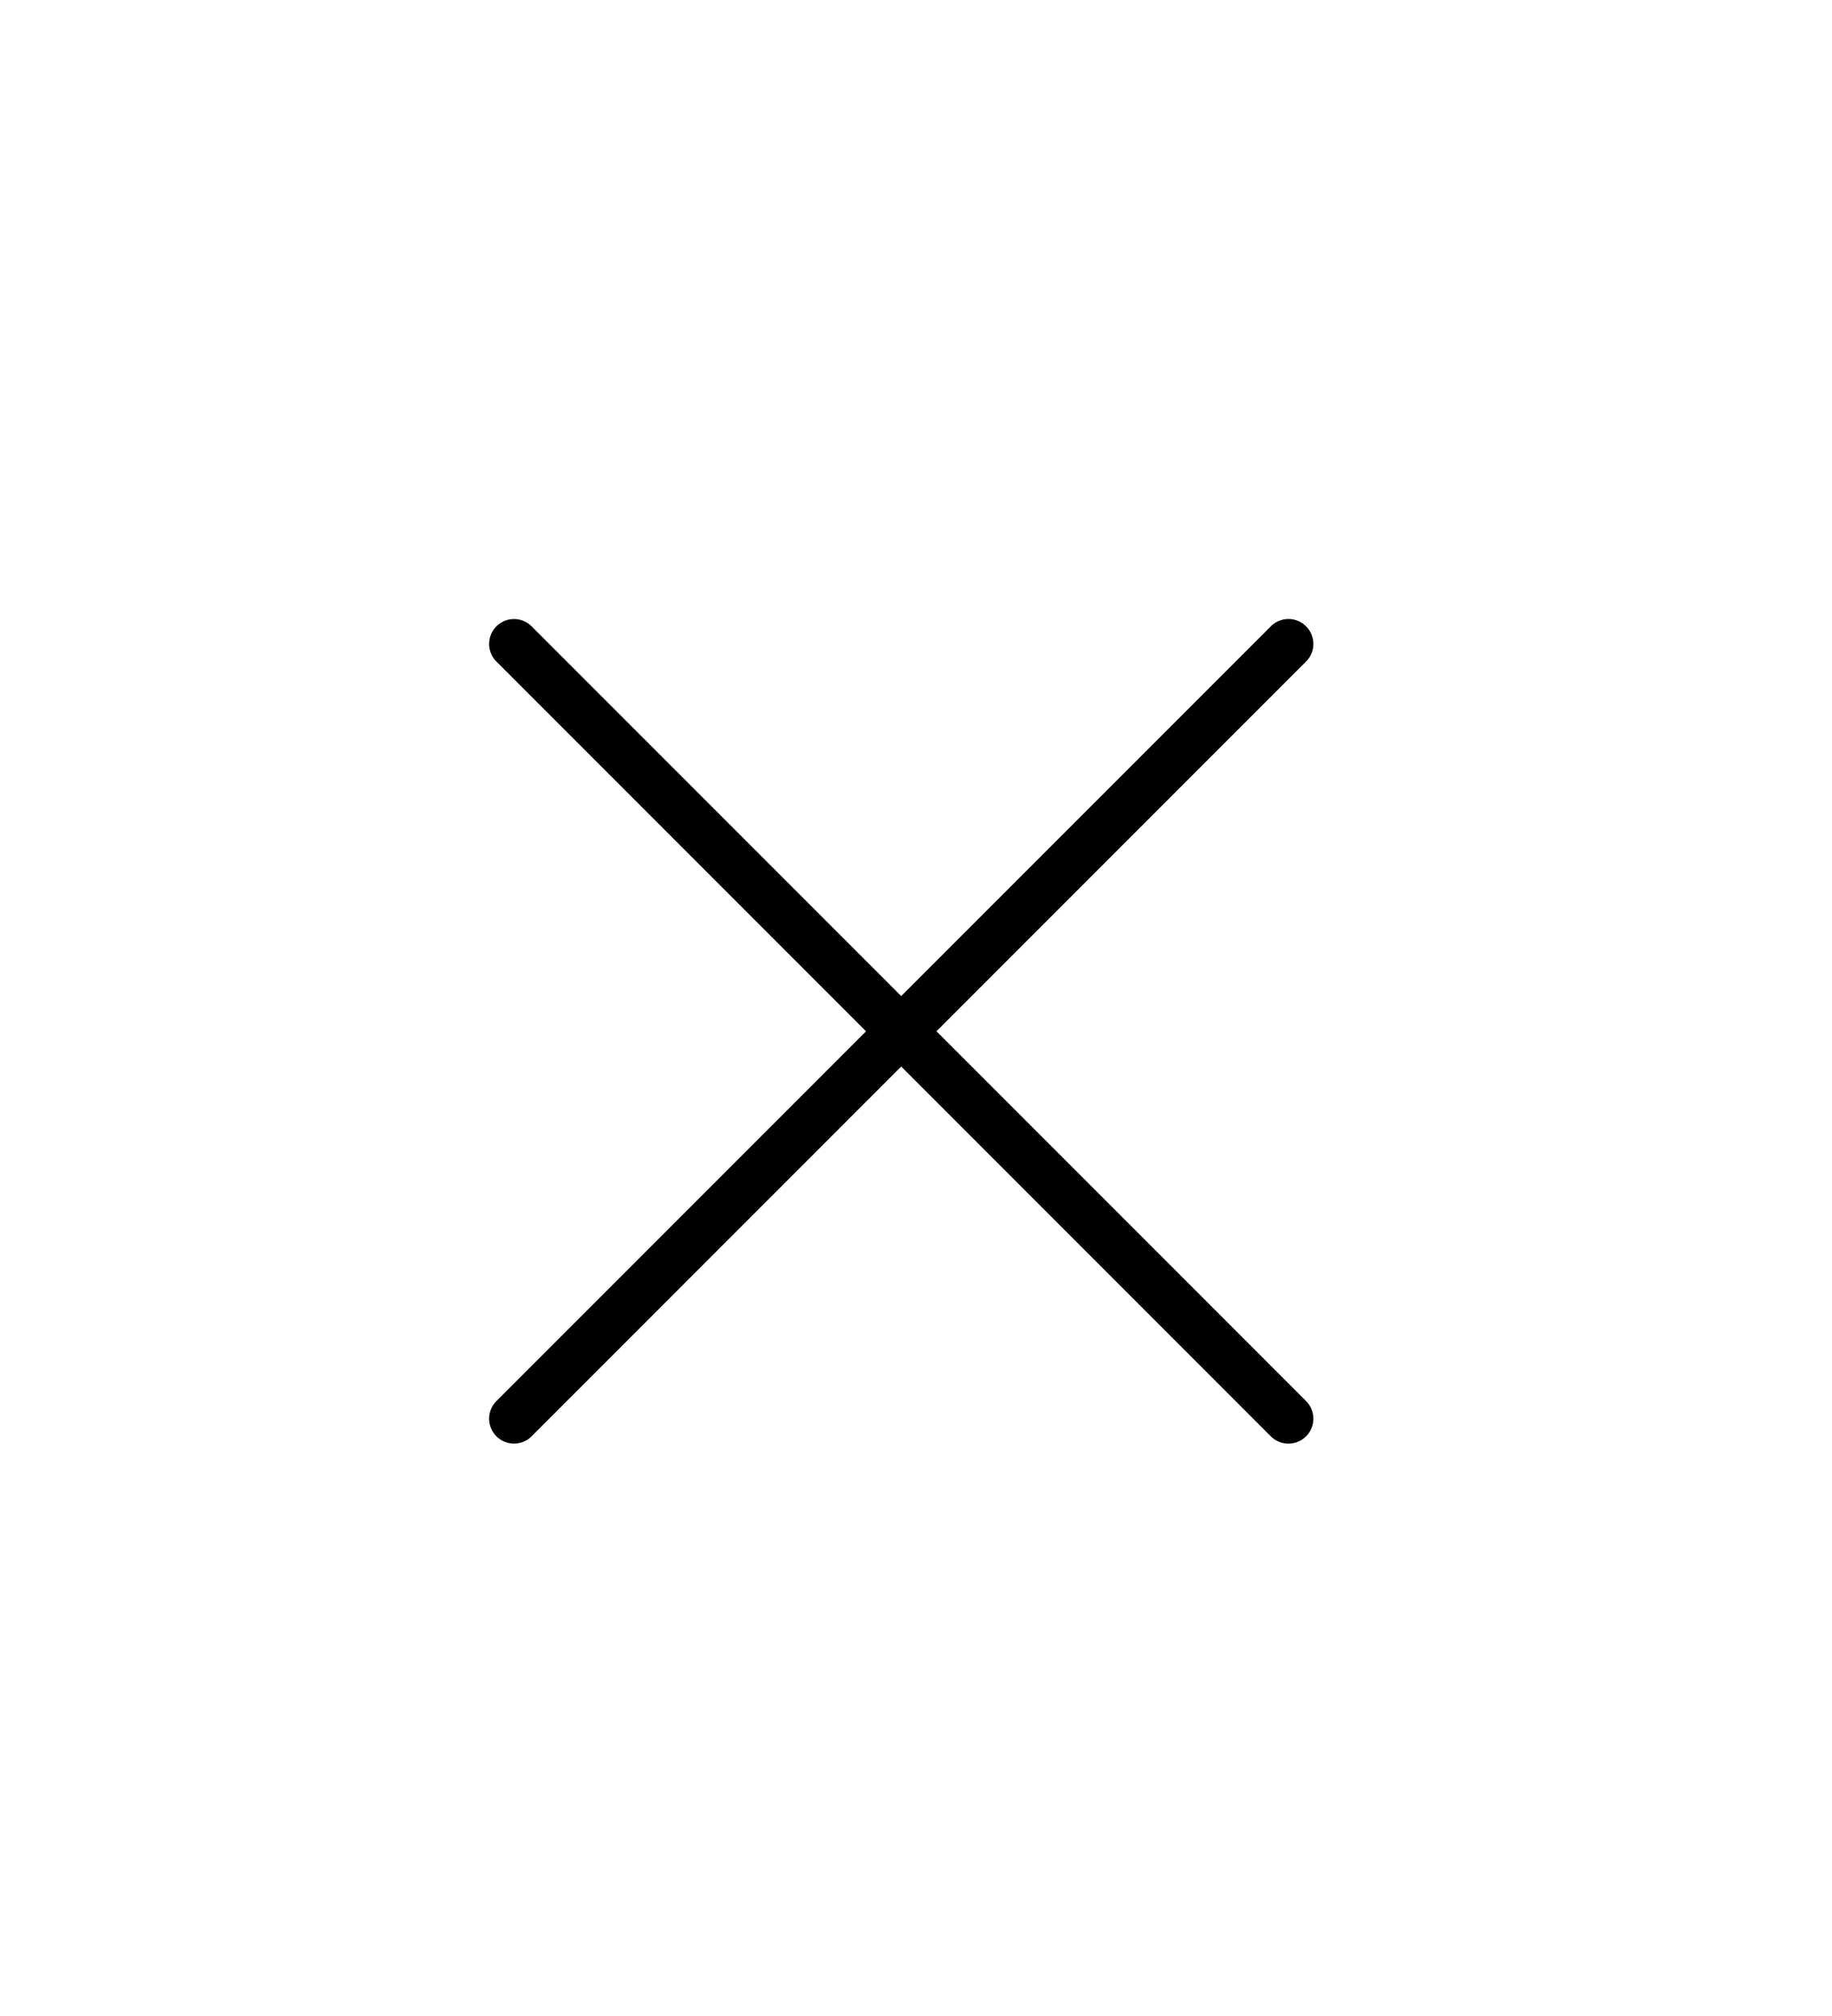 <svg xmlns="http://www.w3.org/2000/svg" width="40" height="44" fill="currentColor"><path d="M28.517 13.67a.543.543 0 0 1 0 .768l-8.07 8.07 8.07 8.071a.544.544 0 0 1-.77.769l-8.07-8.07-8.07 8.07a.543.543 0 1 1-.768-.769l8.07-8.07-8.07-8.07a.543.543 0 0 1 .768-.769l8.07 8.07 8.07-8.07a.543.543 0 0 1 .77 0Z"/></svg>